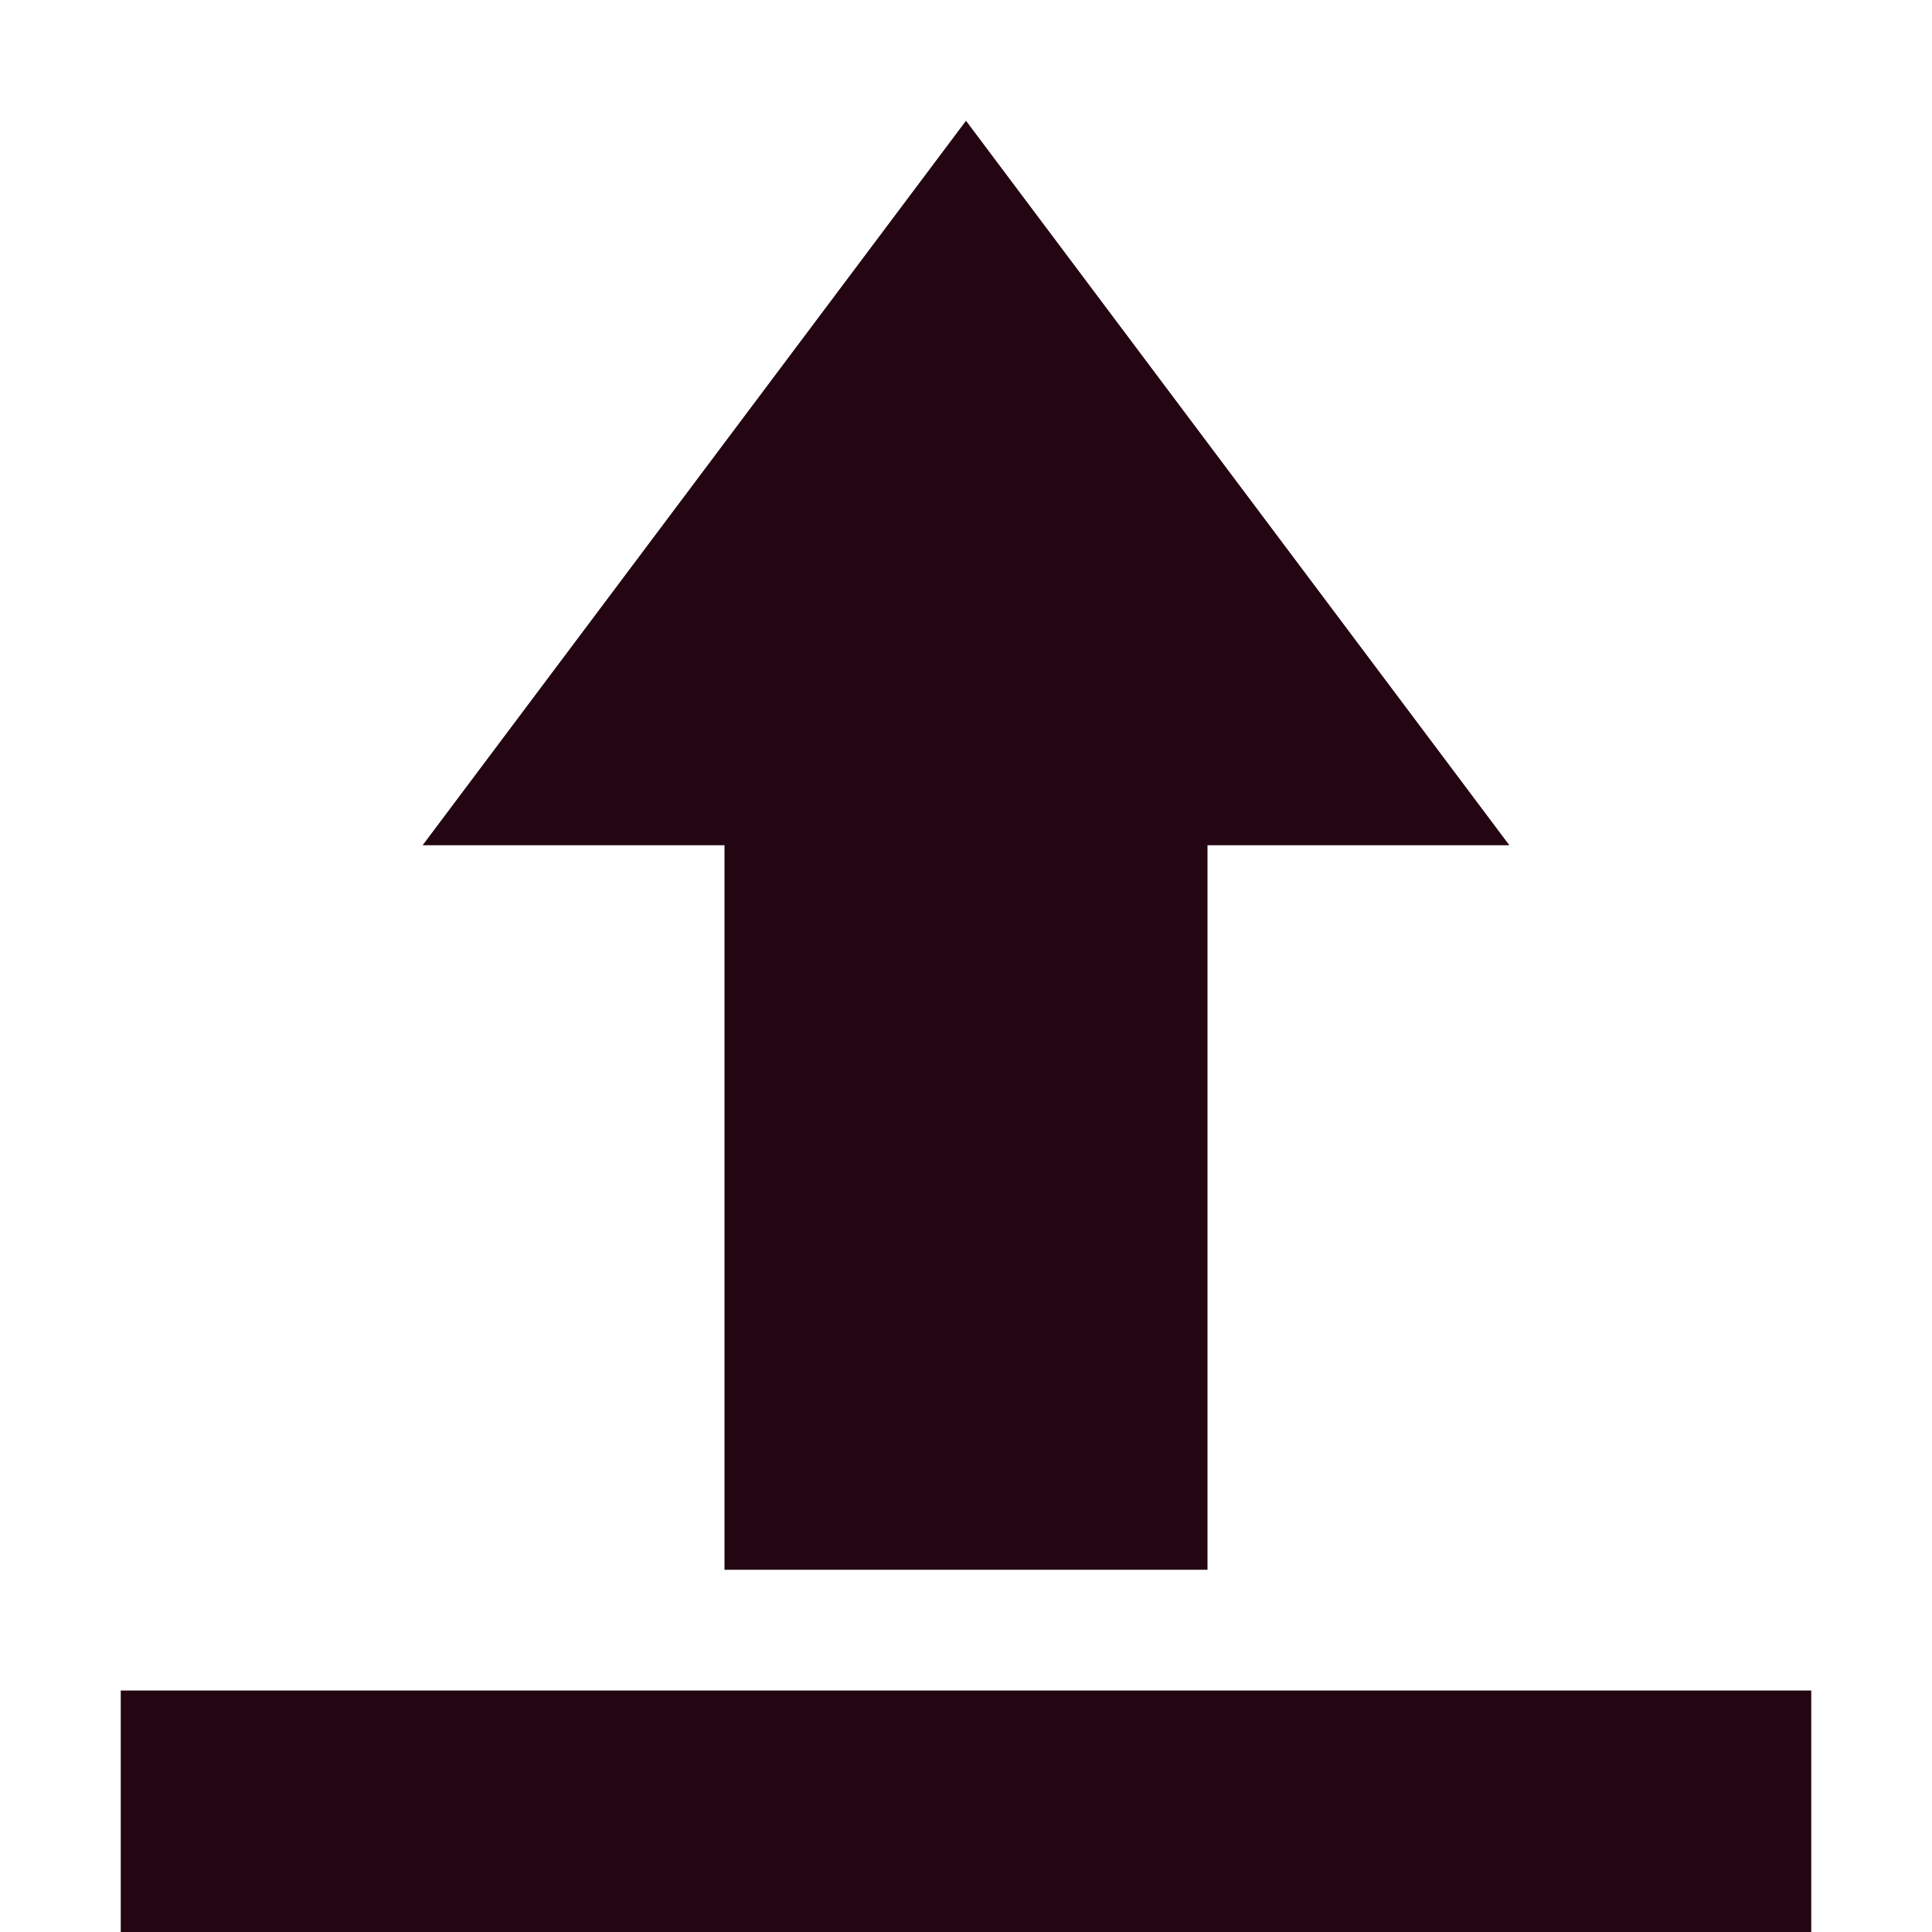 <svg xmlns="http://www.w3.org/2000/svg" width="16" height="16" version="1.1">
 <path style="fill:#230612" d="M 8 1 L 3.5 7 L 6 7 L 6 13 L 10 13 L 10 7 L 12.5 7 L 8 1 z M 1 14 L 1 16 L 15 16 L 15 14 L 1 14 z"/>
</svg>

